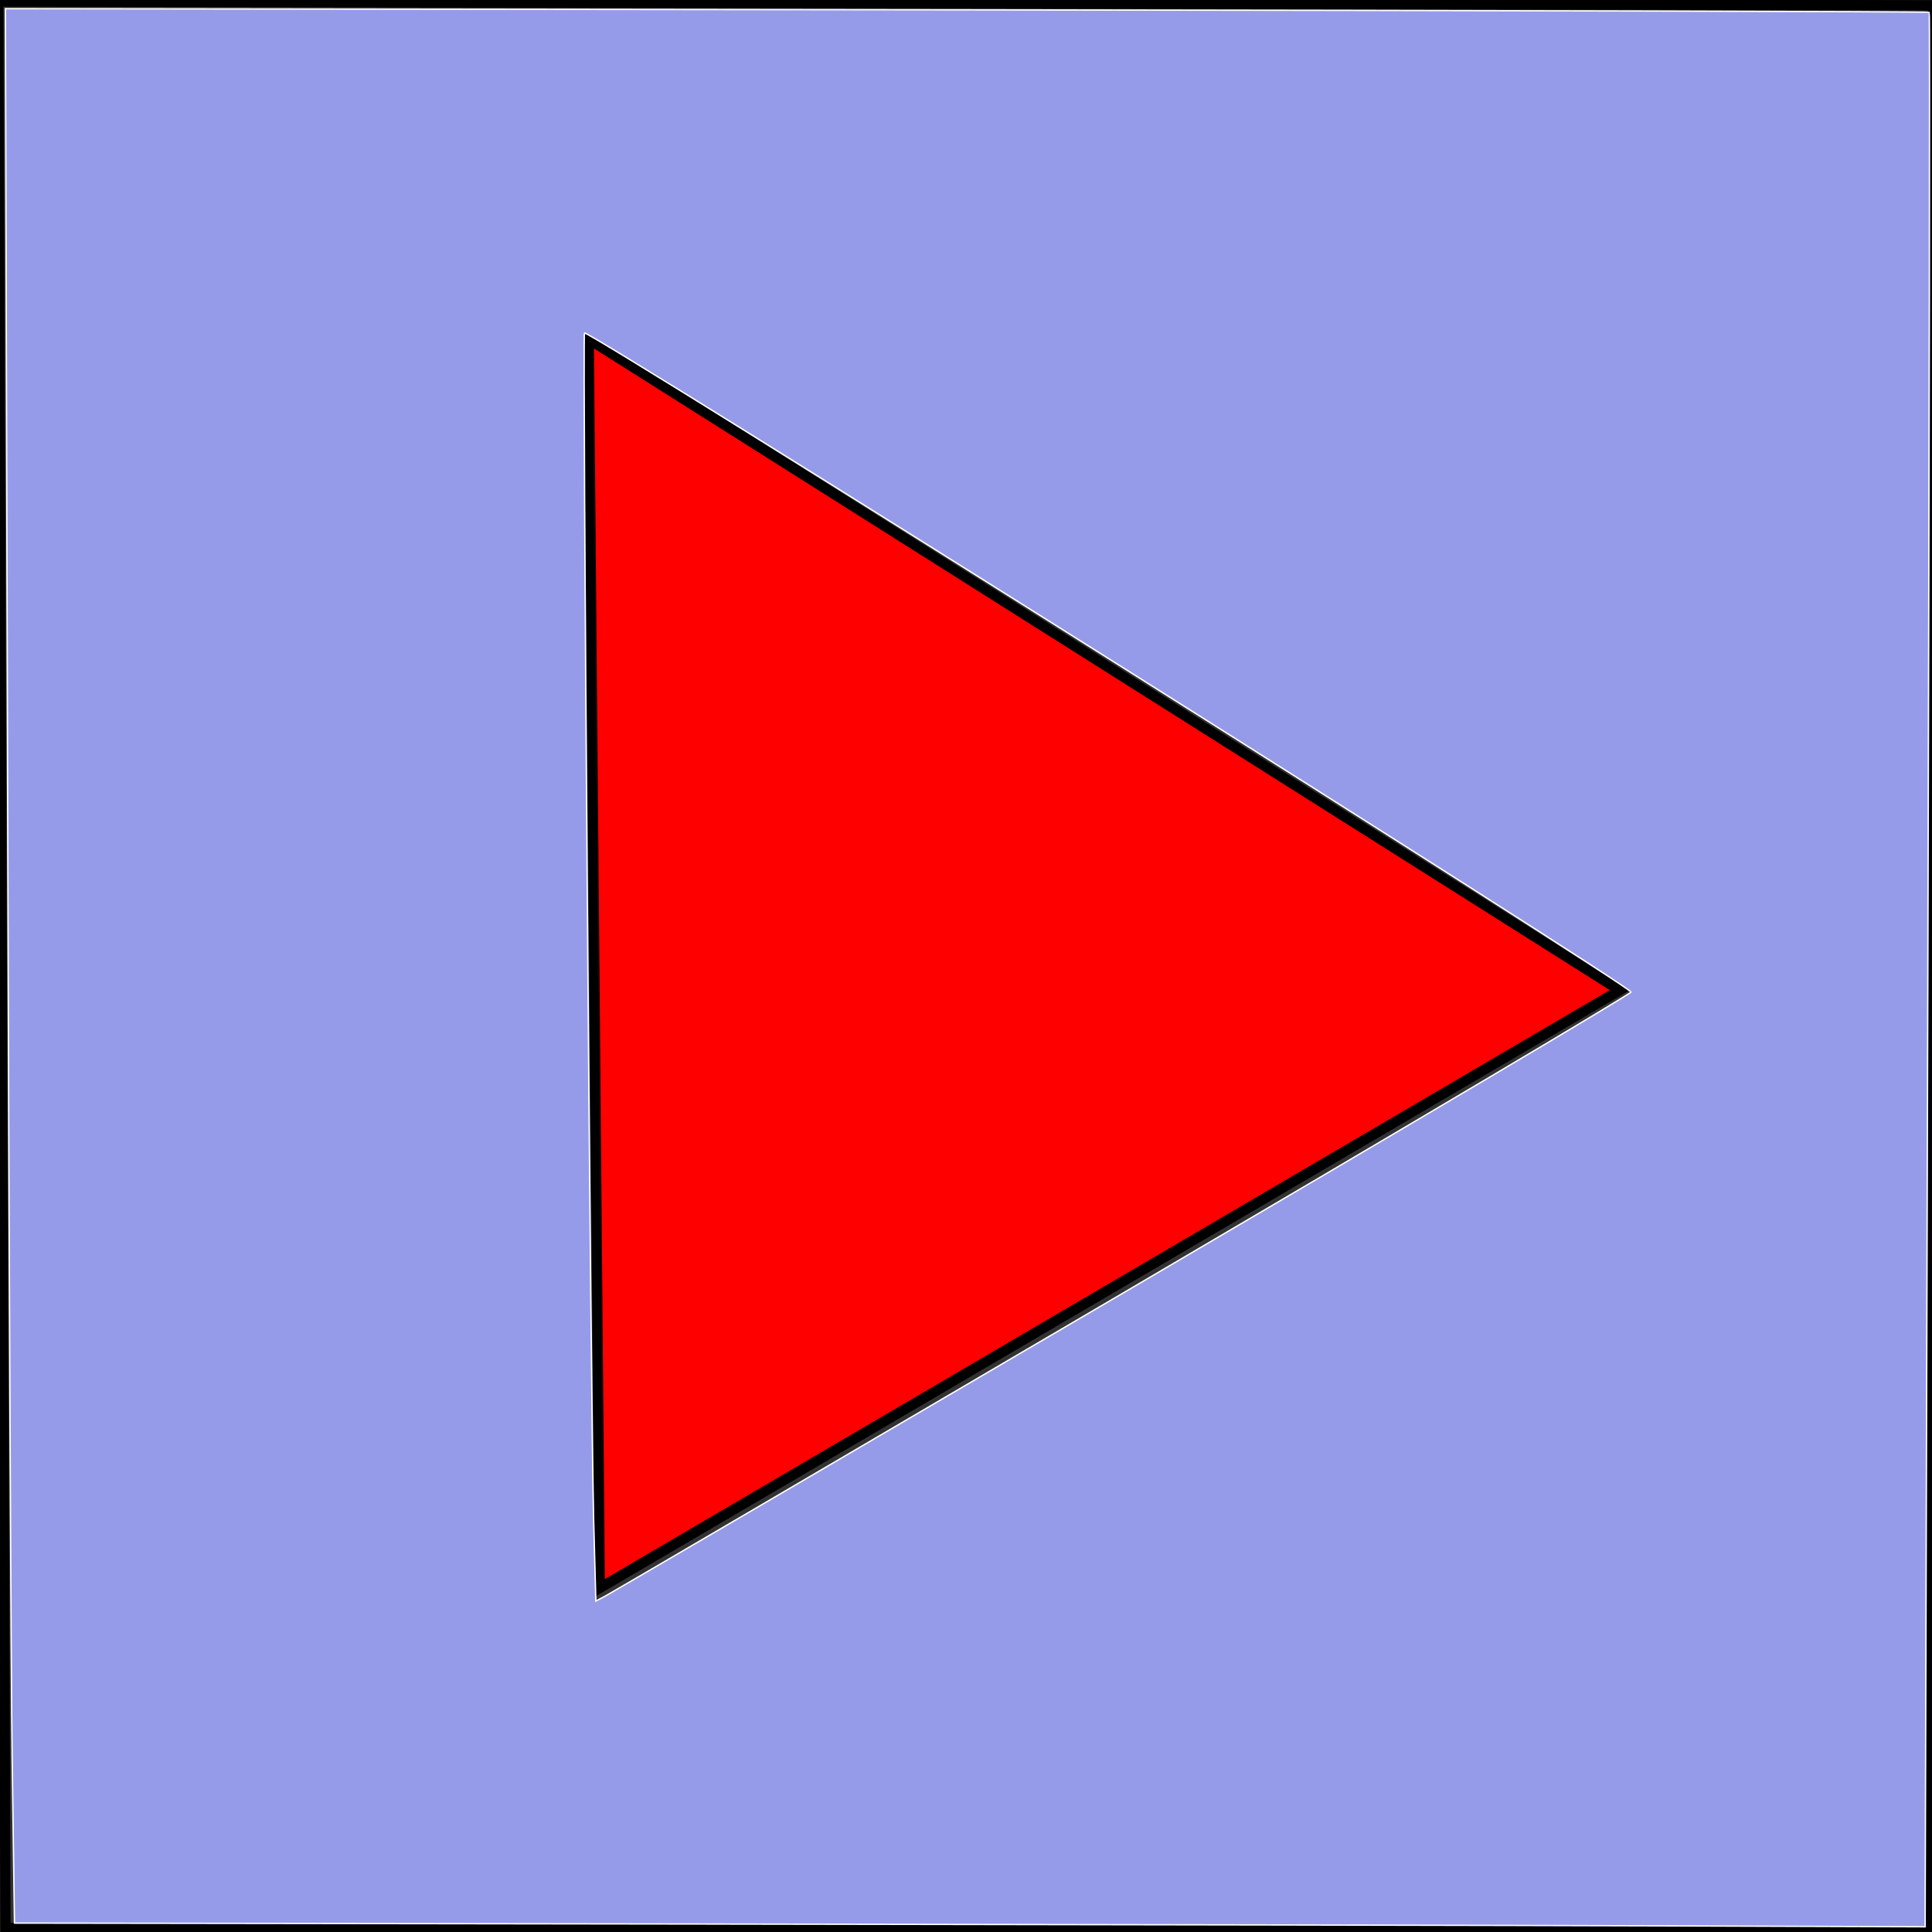 <?xml version="1.0" encoding="UTF-8" standalone="no"?>
<svg
   xmlns:dc="http://purl.org/dc/elements/1.1/"
   xmlns:cc="http://creativecommons.org/ns#"
   xmlns:rdf="http://www.w3.org/1999/02/22-rdf-syntax-ns#"
   xmlns:svg="http://www.w3.org/2000/svg"
   xmlns="http://www.w3.org/2000/svg"
   xmlns:sodipodi="http://sodipodi.sourceforge.net/DTD/sodipodi-0.dtd"
   xmlns:inkscape="http://www.inkscape.org/namespaces/inkscape"
   sodipodi:docname="Play.svg"
   inkscape:version="1.0 (4035a4fb49, 2020-05-01)"
   id="svg8"
   version="1.1"
   viewBox="0 0 50 50"
   height="50mm"
   width="50mm">
  <rect x="0" y="0" width="50" height="50" fill="#333333" stroke="none"/>
  <defs
     id="defs2" />
  <sodipodi:namedview
     inkscape:window-maximized="1"
     inkscape:window-y="31"
     inkscape:window-x="0"
     inkscape:window-height="1021"
     inkscape:window-width="1920"
     showgrid="false"
     inkscape:document-rotation="0"
     inkscape:current-layer="layer1"
     inkscape:document-units="mm"
     inkscape:cy="91.560618"
     inkscape:cx="84.719631"
     inkscape:zoom="2.8"
     inkscape:pageshadow="2"
     inkscape:pageopacity="0.0"
     borderopacity="1.0"
     bordercolor="#666666"
     pagecolor="#ffffff"
     id="base" />
  <g
     id="layer1"
     inkscape:groupmode="layer"
     inkscape:label="Layer 1">
    <path
       id="path833"
       d="M 15.237,8.776 41.915,25.628 15.523,41.096 Z"
       style="fill:#ff0000;stroke:#000000;stroke-width:0.265px;stroke-linecap:butt;stroke-linejoin:miter;stroke-opacity:1" />
    <path
       id="path835"
       d="M -0.048,0.04 0.142,49.893 49.956,49.923 50.032,0.137 Z"
       style="fill:none;stroke:#000000;stroke-width:0.265px;stroke-linecap:butt;stroke-linejoin:miter;stroke-opacity:1" />
    <path
       transform="scale(0.265)"
       id="path839"
       d="M 69.138,187.9 1.413,187.809 1.193,172.185 C 1.072,163.591 0.872,121.525 0.749,78.703 L 0.525,0.846 94.402,0.96 C 146.035,1.022 188.338,1.131 188.409,1.202 c 0.071,0.071 0.01,42.168 -0.135,93.548 l -0.265,93.418 -25.573,-0.088 c -14.065,-0.049 -56.049,-0.129 -93.298,-0.179 z m 40.527,-61.613 c 27.273,-15.991 49.602,-29.221 49.619,-29.4 0.054,-0.552 -102.044,-64.85 -102.206,-64.366 -0.194,0.581 0.621,105.657 0.898,115.903 l 0.215,7.935 0.943,-0.499 c 0.519,-0.275 23.257,-13.582 50.531,-29.573 z"
       style="fill:#969be9;fill-opacity:1;stroke:#ffffff;stroke-width:0.135" />
  </g>
</svg>
